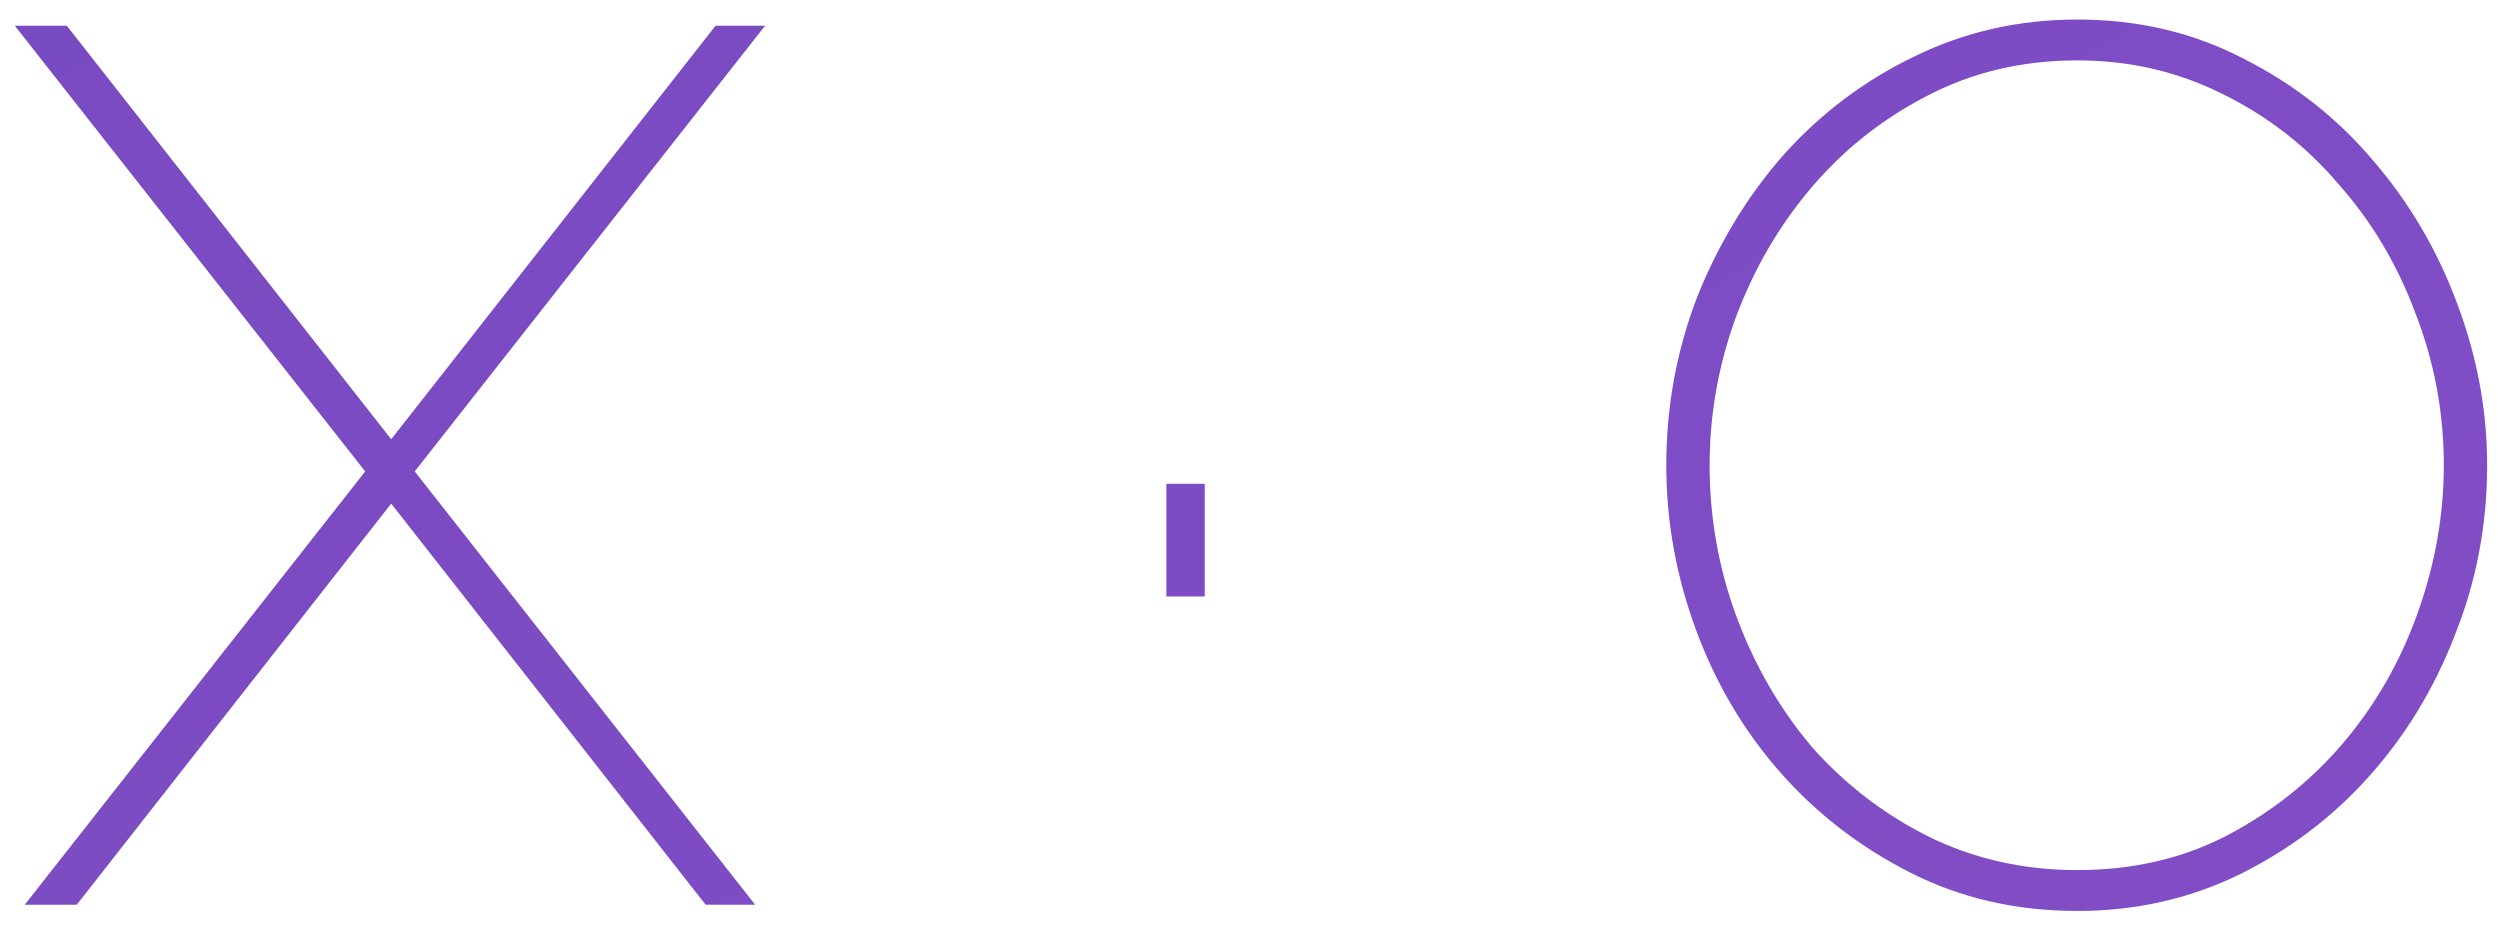 <svg width="105" height="39" viewBox="0 0 105 39" fill="none" xmlns="http://www.w3.org/2000/svg">
<path d="M2.806 1.08L16.43 18.448L30.054 1.08H32.134L17.418 19.8L31.718 38H29.638L16.43 21.152L3.222 38H1.038L15.338 19.8L0.622 1.08H2.806ZM48.987 25.052V20.32H50.599V25.052H48.987ZM87.248 38.26C84.683 38.26 82.343 37.723 80.228 36.648C78.113 35.573 76.293 34.169 74.768 32.436C73.243 30.703 72.064 28.709 71.232 26.456C70.4 24.203 69.984 21.897 69.984 19.54C69.984 17.079 70.417 14.721 71.284 12.468C72.185 10.215 73.398 8.221 74.924 6.488C76.484 4.755 78.304 3.385 80.384 2.38C82.499 1.34 84.787 0.82 87.248 0.82C89.813 0.82 92.153 1.375 94.268 2.484C96.382 3.559 98.185 4.98 99.676 6.748C101.201 8.516 102.38 10.527 103.212 12.78C104.044 14.999 104.46 17.252 104.46 19.54C104.46 22.036 104.009 24.411 103.108 26.664C102.241 28.917 101.028 30.911 99.468 32.644C97.942 34.343 96.123 35.712 94.008 36.752C91.928 37.757 89.674 38.26 87.248 38.26ZM71.804 19.54C71.804 21.759 72.185 23.891 72.948 25.936C73.71 27.981 74.768 29.801 76.12 31.396C77.507 32.956 79.136 34.204 81.008 35.14C82.915 36.076 84.995 36.544 87.248 36.544C89.57 36.544 91.668 36.059 93.54 35.088C95.447 34.083 97.076 32.783 98.428 31.188C99.78 29.593 100.82 27.773 101.548 25.728C102.276 23.683 102.64 21.62 102.64 19.54C102.64 17.321 102.241 15.189 101.444 13.144C100.681 11.099 99.606 9.296 98.22 7.736C96.868 6.141 95.239 4.876 93.332 3.94C91.46 3.004 89.432 2.536 87.248 2.536C84.925 2.536 82.811 3.039 80.904 4.044C79.032 5.015 77.42 6.297 76.068 7.892C74.716 9.487 73.659 11.307 72.896 13.352C72.168 15.363 71.804 17.425 71.804 19.54Z" fill="url(#paint0_linear)"/>
<defs>
<linearGradient id="paint0_linear" x1="189.877" y1="36" x2="114.466" y2="-85.59" gradientUnits="userSpaceOnUse">
<stop stop-color="#854FC8"/>
<stop offset="1" stop-color="#784AC1"/>
</linearGradient>
</defs>
</svg>
